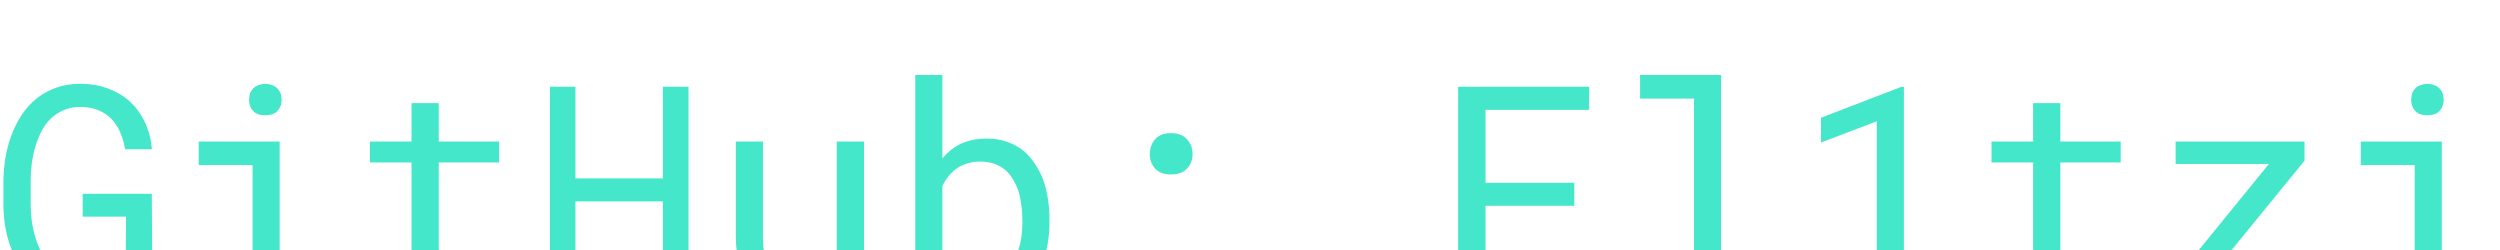 <svg width="150" height="15" viewBox="0 0 150 15" fill="none" xmlns="http://www.w3.org/2000/svg">
<g filter="url(#filter0_i_2_9)">
<path d="M9.135 12.321L9.108 7.628H4.96V8.999H7.562L7.544 11.873C7.409 12.066 7.242 12.225 7.043 12.348C6.844 12.465 6.63 12.559 6.401 12.629C6.173 12.699 5.936 12.746 5.689 12.77C5.449 12.793 5.218 12.802 4.995 12.796C4.608 12.79 4.263 12.723 3.958 12.594C3.653 12.459 3.387 12.28 3.158 12.058C2.924 11.835 2.725 11.577 2.561 11.284C2.396 10.991 2.262 10.681 2.156 10.352C2.051 10.024 1.972 9.69 1.919 9.351C1.872 9.005 1.846 8.671 1.84 8.349V6.846C1.84 6.529 1.86 6.201 1.901 5.861C1.942 5.521 2.01 5.188 2.104 4.859C2.197 4.531 2.317 4.221 2.464 3.928C2.61 3.629 2.795 3.368 3.018 3.146C3.24 2.923 3.501 2.747 3.8 2.618C4.099 2.483 4.441 2.416 4.828 2.416C5.232 2.416 5.587 2.48 5.892 2.609C6.196 2.732 6.46 2.905 6.683 3.128C6.899 3.351 7.075 3.62 7.21 3.937C7.345 4.247 7.444 4.587 7.509 4.956H9.117C9.064 4.358 8.924 3.819 8.695 3.339C8.467 2.853 8.165 2.437 7.79 2.091C7.415 1.751 6.976 1.49 6.472 1.309C5.968 1.121 5.417 1.027 4.819 1.027C4.28 1.027 3.794 1.106 3.36 1.265C2.927 1.423 2.54 1.637 2.2 1.906C1.854 2.182 1.559 2.507 1.312 2.882C1.066 3.251 0.861 3.652 0.697 4.086C0.533 4.52 0.41 4.974 0.328 5.448C0.252 5.917 0.211 6.389 0.205 6.863V8.349C0.211 8.829 0.258 9.307 0.346 9.781C0.439 10.25 0.577 10.698 0.759 11.126C0.935 11.56 1.154 11.961 1.418 12.33C1.682 12.699 1.989 13.019 2.341 13.288C2.692 13.563 3.088 13.78 3.527 13.938C3.973 14.091 4.459 14.17 4.986 14.176C5.508 14.182 6.006 14.123 6.48 14C6.955 13.883 7.397 13.701 7.808 13.455C8.048 13.315 8.279 13.15 8.502 12.963C8.725 12.77 8.936 12.556 9.135 12.321ZM11.921 4.49V5.905H15.155V12.594H11.921V14H19.884V12.594H16.781V4.49H11.921ZM14.944 1.994C14.944 2.258 15.023 2.478 15.182 2.653C15.346 2.829 15.592 2.917 15.92 2.917C16.242 2.917 16.485 2.829 16.649 2.653C16.814 2.478 16.895 2.258 16.895 1.994C16.895 1.848 16.872 1.713 16.825 1.59C16.778 1.467 16.708 1.364 16.614 1.282C16.538 1.206 16.441 1.147 16.324 1.106C16.207 1.06 16.072 1.036 15.92 1.036C15.768 1.036 15.63 1.06 15.507 1.106C15.39 1.147 15.293 1.206 15.217 1.282C15.123 1.37 15.053 1.476 15.006 1.599C14.965 1.722 14.944 1.854 14.944 1.994ZM26.326 2.188H24.691V4.49H22.195V5.747H24.691V10.915C24.691 11.501 24.768 12.002 24.92 12.418C25.078 12.828 25.292 13.162 25.561 13.42C25.831 13.684 26.148 13.877 26.511 14C26.88 14.117 27.275 14.176 27.697 14.176C27.949 14.176 28.201 14.164 28.453 14.141C28.711 14.117 28.954 14.082 29.183 14.035C29.411 13.994 29.622 13.944 29.815 13.886C30.009 13.821 30.173 13.748 30.308 13.666L30.079 12.515C29.98 12.538 29.851 12.567 29.692 12.602C29.54 12.632 29.376 12.661 29.2 12.69C29.019 12.72 28.834 12.746 28.646 12.77C28.459 12.787 28.277 12.796 28.102 12.796C27.861 12.796 27.633 12.767 27.416 12.708C27.205 12.649 27.018 12.547 26.854 12.4C26.689 12.26 26.561 12.069 26.467 11.829C26.373 11.589 26.326 11.284 26.326 10.915V5.747H29.947V4.49H26.326V2.188ZM41.312 14V1.203H39.773V6.705H34.526V1.203H32.997V14H34.526V8.085H39.773V14H41.312ZM50.364 14H51.841V4.49H50.206V11.31C50.118 11.516 50.007 11.706 49.872 11.882C49.743 12.052 49.591 12.198 49.415 12.321C49.204 12.474 48.955 12.594 48.668 12.682C48.381 12.764 48.056 12.805 47.692 12.805C47.382 12.805 47.106 12.764 46.866 12.682C46.632 12.6 46.433 12.456 46.269 12.251C46.105 12.052 45.981 11.782 45.899 11.442C45.817 11.102 45.776 10.675 45.776 10.159V4.49H44.15V10.142C44.15 10.851 44.227 11.46 44.379 11.97C44.537 12.474 44.76 12.89 45.047 13.218C45.334 13.546 45.68 13.789 46.084 13.947C46.488 14.1 46.94 14.176 47.438 14.176C48.059 14.176 48.606 14.047 49.081 13.789C49.556 13.525 49.951 13.159 50.268 12.69L50.364 14ZM62.968 9.351V9.166C62.968 8.668 62.927 8.196 62.845 7.751C62.763 7.3 62.643 6.89 62.484 6.521C62.332 6.192 62.156 5.896 61.957 5.633C61.758 5.363 61.532 5.135 61.28 4.947C60.999 4.748 60.685 4.593 60.34 4.481C59.994 4.37 59.616 4.314 59.206 4.314C58.878 4.314 58.573 4.347 58.292 4.411C58.011 4.476 57.753 4.569 57.519 4.692C57.331 4.792 57.155 4.912 56.991 5.053C56.827 5.188 56.678 5.34 56.543 5.51V0.5H54.917V14H56.411L56.49 12.919C56.596 13.054 56.707 13.177 56.824 13.288C56.941 13.399 57.065 13.502 57.193 13.596C57.463 13.783 57.765 13.927 58.099 14.026C58.438 14.126 58.813 14.176 59.224 14.176C59.581 14.176 59.912 14.132 60.217 14.044C60.527 13.956 60.812 13.833 61.069 13.675C61.427 13.446 61.731 13.159 61.983 12.813C62.241 12.462 62.449 12.066 62.607 11.627C62.725 11.293 62.812 10.935 62.871 10.555C62.935 10.168 62.968 9.767 62.968 9.351ZM61.342 9.166V9.351C61.342 9.632 61.324 9.907 61.289 10.177C61.254 10.446 61.198 10.698 61.122 10.933C61.028 11.243 60.902 11.524 60.744 11.776C60.586 12.028 60.39 12.236 60.155 12.4C59.98 12.529 59.78 12.629 59.558 12.699C59.335 12.764 59.089 12.796 58.819 12.796C58.538 12.796 58.28 12.761 58.046 12.69C57.812 12.614 57.601 12.509 57.413 12.374C57.226 12.239 57.059 12.084 56.912 11.908C56.772 11.727 56.648 11.53 56.543 11.319V7.162C56.643 6.951 56.763 6.758 56.903 6.582C57.05 6.4 57.217 6.242 57.404 6.107C57.586 5.979 57.794 5.879 58.028 5.809C58.263 5.732 58.52 5.694 58.802 5.694C59.06 5.694 59.294 5.724 59.505 5.782C59.716 5.841 59.906 5.923 60.076 6.028C60.322 6.175 60.53 6.377 60.7 6.635C60.87 6.893 61.008 7.177 61.113 7.487C61.19 7.739 61.245 8.009 61.28 8.296C61.321 8.577 61.342 8.867 61.342 9.166ZM68.988 12.945C68.988 13.285 69.094 13.575 69.305 13.815C69.522 14.05 69.841 14.167 70.263 14.167C70.679 14.167 70.998 14.05 71.221 13.815C71.443 13.581 71.555 13.291 71.555 12.945C71.555 12.594 71.443 12.298 71.221 12.058C71.004 11.812 70.685 11.688 70.263 11.688C69.835 11.688 69.516 11.812 69.305 12.058C69.094 12.304 68.988 12.6 68.988 12.945ZM68.988 5.246C68.988 5.586 69.094 5.876 69.305 6.116C69.522 6.351 69.841 6.468 70.263 6.468C70.679 6.468 70.998 6.351 71.221 6.116C71.443 5.882 71.555 5.592 71.555 5.246C71.555 4.895 71.443 4.599 71.221 4.358C71.004 4.112 70.685 3.989 70.263 3.989C69.835 3.989 69.516 4.112 69.305 4.358C69.094 4.604 68.988 4.9 68.988 5.246ZM94.459 8.349V6.969H89.133V2.592H95.347V1.203H87.489V14H89.133V8.349H94.459ZM98.405 0.5V1.915H101.64V12.594H98.405V14H106.368V12.594H103.266V0.5H98.405ZM114.234 14V1.203H114.103L109.26 3.066V4.552L112.608 3.277V14H114.234ZM123.621 2.188H121.986V4.49H119.49V5.747H121.986V10.915C121.986 11.501 122.062 12.002 122.215 12.418C122.373 12.828 122.587 13.162 122.856 13.42C123.126 13.684 123.442 13.877 123.806 14C124.175 14.117 124.57 14.176 124.992 14.176C125.244 14.176 125.496 14.164 125.748 14.141C126.006 14.117 126.249 14.082 126.478 14.035C126.706 13.994 126.917 13.944 127.11 13.886C127.304 13.821 127.468 13.748 127.603 13.666L127.374 12.515C127.274 12.538 127.146 12.567 126.987 12.602C126.835 12.632 126.671 12.661 126.495 12.69C126.313 12.72 126.129 12.746 125.941 12.77C125.754 12.787 125.572 12.796 125.396 12.796C125.156 12.796 124.928 12.767 124.711 12.708C124.5 12.649 124.312 12.547 124.148 12.4C123.984 12.26 123.855 12.069 123.762 11.829C123.668 11.589 123.621 11.284 123.621 10.915V5.747H127.242V4.49H123.621V2.188ZM132.533 12.673L138.272 5.642V4.49H130.538V5.835H136.137L130.459 12.805V14H138.589V12.673H132.533ZM141.647 4.49V5.905H144.882V12.594H141.647V14H149.61V12.594H146.508V4.49H141.647ZM144.671 1.994C144.671 2.258 144.75 2.478 144.908 2.653C145.072 2.829 145.318 2.917 145.646 2.917C145.969 2.917 146.212 2.829 146.376 2.653C146.54 2.478 146.622 2.258 146.622 1.994C146.622 1.848 146.599 1.713 146.552 1.59C146.505 1.467 146.435 1.364 146.341 1.282C146.265 1.206 146.168 1.147 146.051 1.106C145.934 1.06 145.799 1.036 145.646 1.036C145.494 1.036 145.356 1.06 145.233 1.106C145.116 1.147 145.02 1.206 144.943 1.282C144.85 1.37 144.779 1.476 144.732 1.599C144.691 1.722 144.671 1.854 144.671 1.994Z" fill="#45E7CA"/>
</g>
<defs>
<filter id="filter0_i_2_9" x="0.205" y="0.5" width="149.405" height="17.685" filterUnits="userSpaceOnUse" color-interpolation-filters="sRGB">
<feFlood flood-opacity="0" result="BackgroundImageFix"/>
<feBlend mode="normal" in="SourceGraphic" in2="BackgroundImageFix" result="shape"/>
<feColorMatrix in="SourceAlpha" type="matrix" values="0 0 0 0 0 0 0 0 0 0 0 0 0 0 0 0 0 0 127 0" result="hardAlpha"/>
<feOffset dy="4"/>
<feGaussianBlur stdDeviation="2"/>
<feComposite in2="hardAlpha" operator="arithmetic" k2="-1" k3="1"/>
<feColorMatrix type="matrix" values="0 0 0 0 0 0 0 0 0 0 0 0 0 0 0 0 0 0 0.25 0"/>
<feBlend mode="normal" in2="shape" result="effect1_innerShadow_2_9"/>
</filter>
</defs>
</svg>

